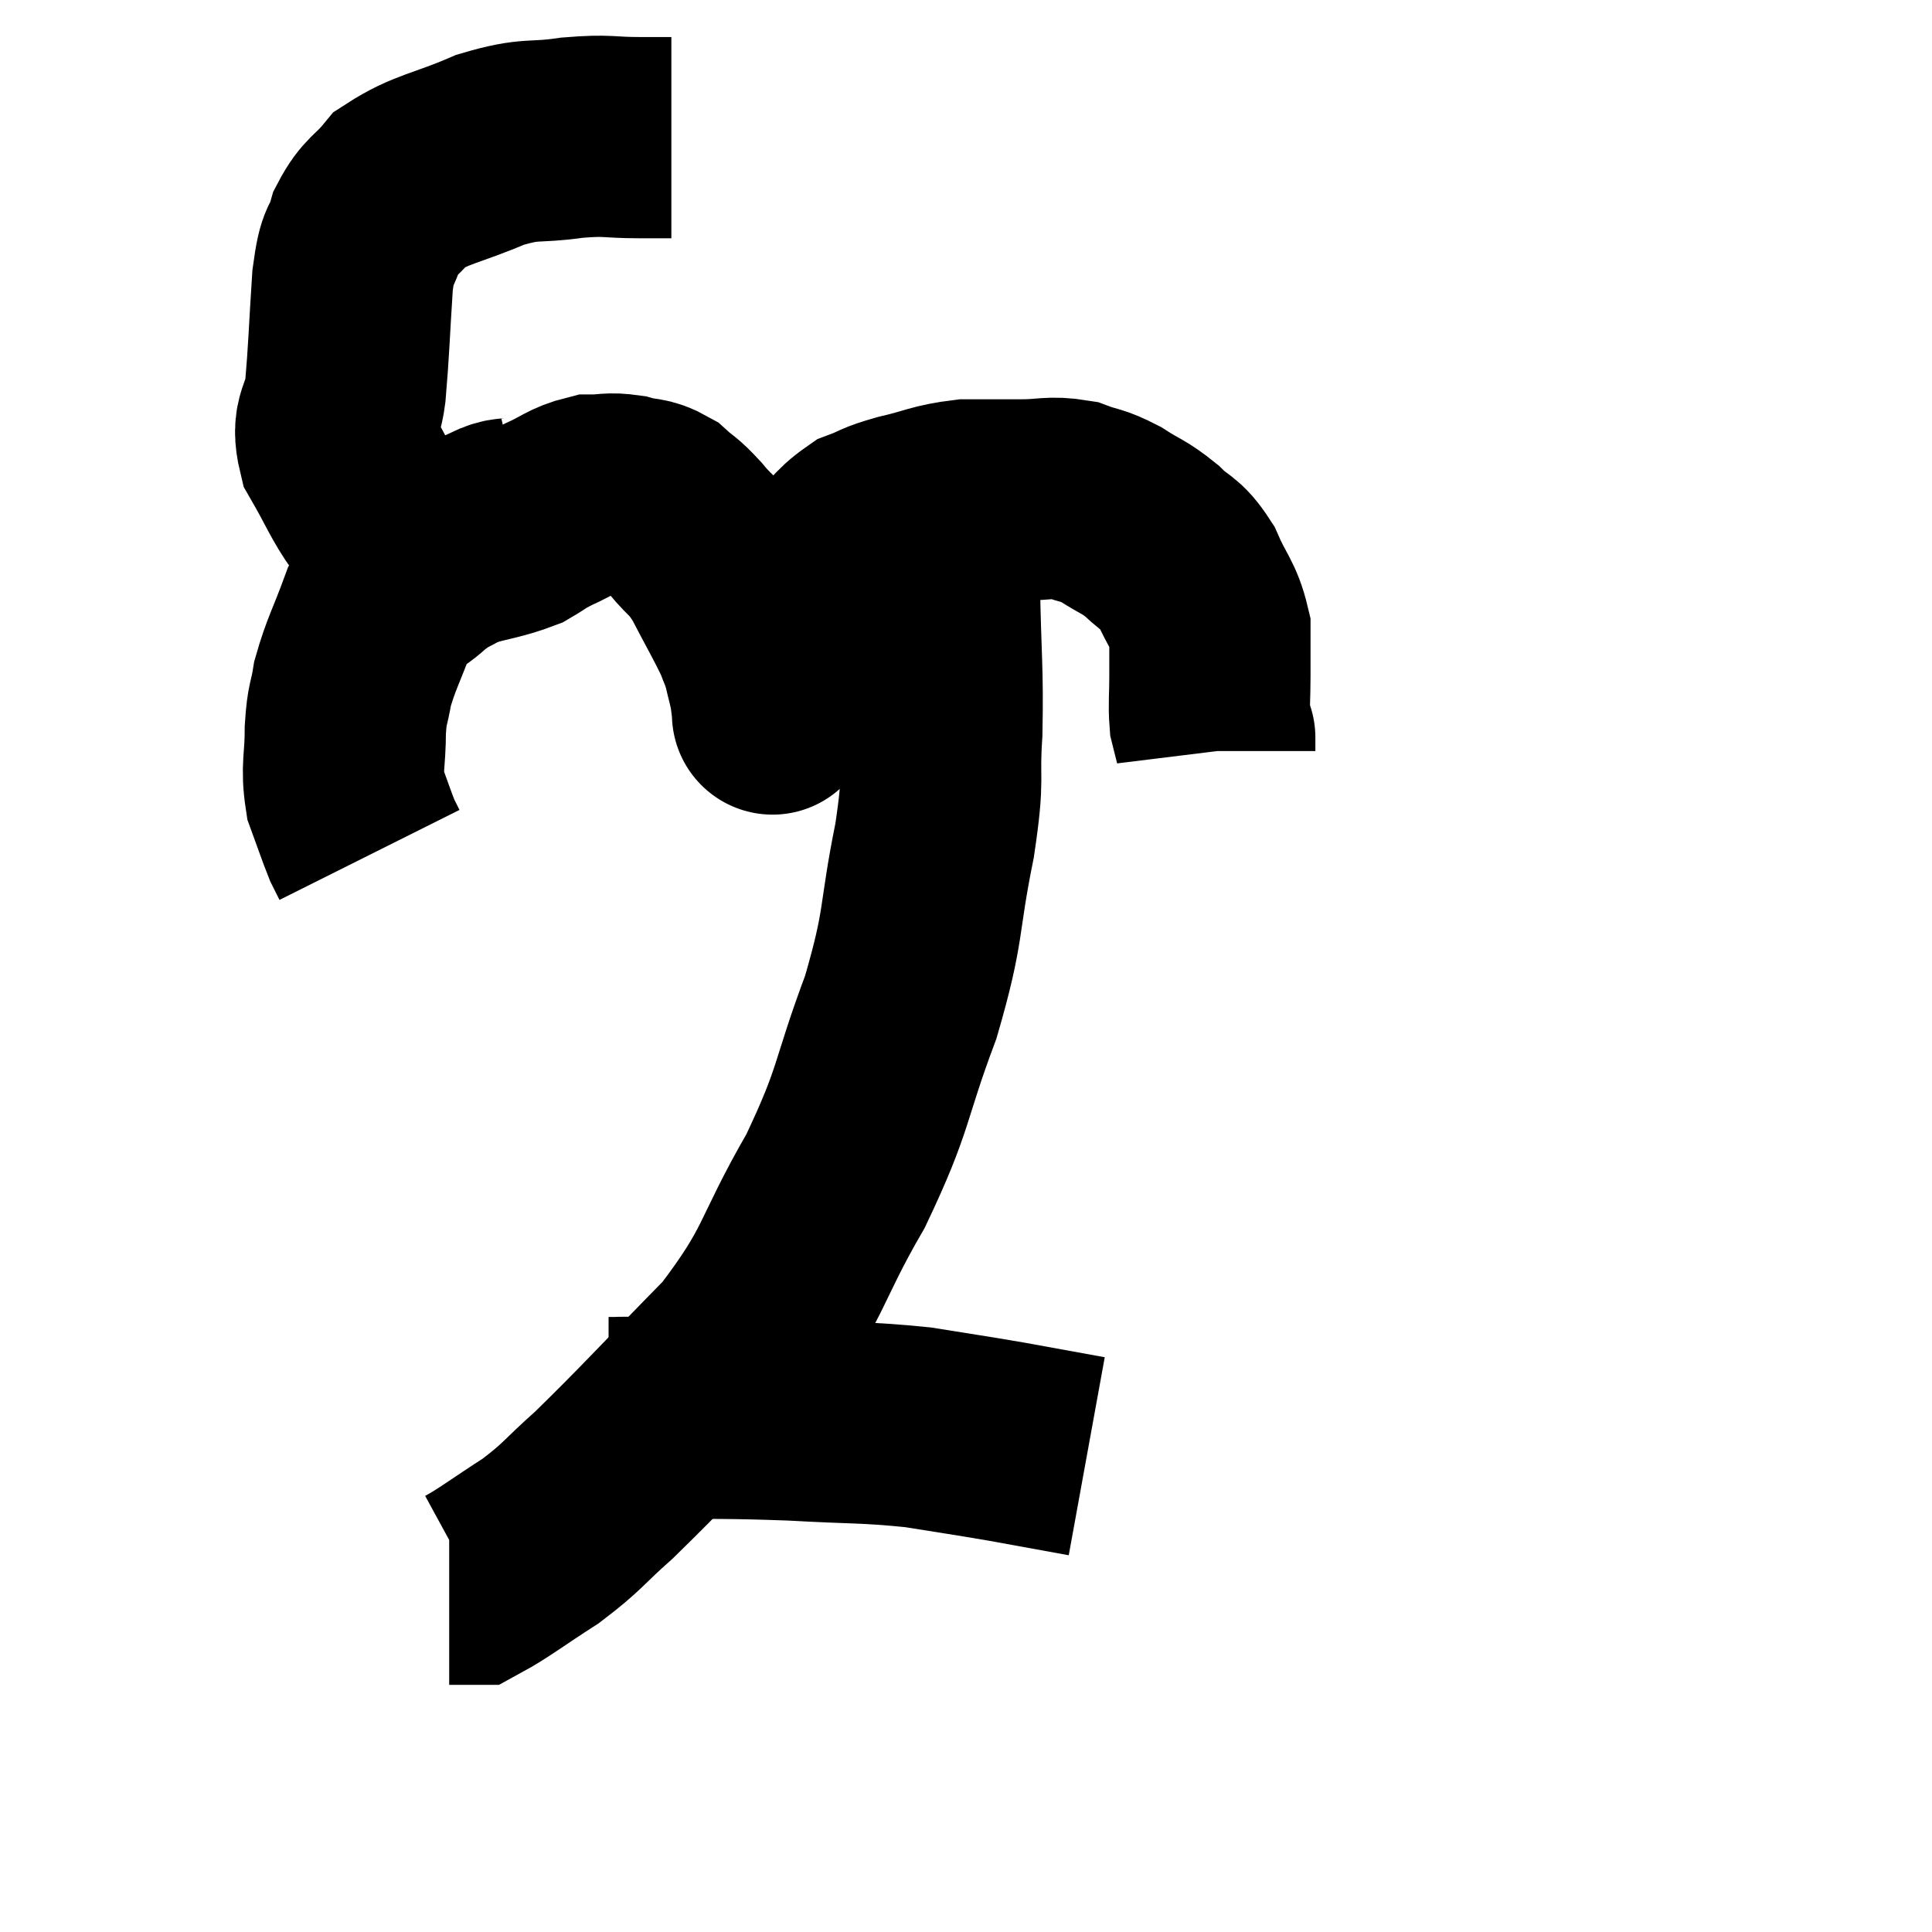 <svg width="48" height="48" viewBox="0 0 48 48" xmlns="http://www.w3.org/2000/svg"><path d="M 16.68 3.42 C 16.29 3.42, 16.515 3.42, 15.9 3.42 C 15.06 3.42, 15.15 3.345, 14.22 3.42 C 13.2 3.57, 13.245 3.405, 12.18 3.72 C 11.07 4.2, 10.725 4.185, 9.96 4.68 C 9.54 5.19, 9.42 5.13, 9.12 5.7 C 8.94 6.33, 8.895 5.955, 8.76 6.96 C 8.67 8.34, 8.67 8.67, 8.58 9.72 C 8.49 10.44, 8.22 10.41, 8.4 11.16 C 8.85 11.94, 8.91 12.165, 9.3 12.72 C 9.63 13.05, 9.675 13.155, 9.96 13.38 C 10.2 13.5, 10.08 13.56, 10.44 13.62 C 10.92 13.62, 10.785 13.725, 11.4 13.62 C 12.15 13.41, 12.345 13.41, 12.9 13.2 C 13.26 12.99, 13.17 13.005, 13.62 12.78 C 14.16 12.54, 14.22 12.42, 14.7 12.3 C 15.12 12.3, 15.12 12.24, 15.54 12.3 C 15.96 12.42, 16.005 12.33, 16.38 12.54 C 16.71 12.84, 16.665 12.735, 17.04 13.14 C 17.46 13.65, 17.46 13.5, 17.88 14.16 C 18.3 14.97, 18.45 15.21, 18.72 15.78 C 18.84 16.11, 18.855 16.08, 18.96 16.44 C 19.05 16.83, 19.08 16.905, 19.14 17.22 C 19.17 17.46, 19.185 17.58, 19.2 17.7 C 19.2 17.7, 19.2 17.7, 19.2 17.7 C 19.2 17.7, 19.185 17.79, 19.2 17.7 C 19.23 17.52, 19.125 17.85, 19.26 17.34 C 19.5 16.5, 19.44 16.455, 19.74 15.66 C 20.1 14.91, 20.025 14.79, 20.46 14.16 C 20.97 13.65, 20.985 13.485, 21.48 13.14 C 21.96 12.96, 21.81 12.96, 22.44 12.78 C 23.22 12.6, 23.265 12.51, 24 12.42 C 24.69 12.42, 24.72 12.42, 25.38 12.42 C 26.01 12.42, 26.085 12.33, 26.64 12.42 C 27.12 12.6, 27.105 12.525, 27.6 12.78 C 28.11 13.11, 28.155 13.065, 28.62 13.44 C 29.04 13.86, 29.1 13.725, 29.46 14.28 C 29.76 14.97, 29.91 15.03, 30.06 15.66 C 30.06 16.23, 30.06 16.245, 30.06 16.8 C 30.06 17.34, 30.03 17.49, 30.06 17.88 C 30.12 18.12, 30.15 18.24, 30.18 18.36 C 30.18 18.36, 30.18 18.285, 30.18 18.36 L 30.18 18.66" fill="none" stroke="black" stroke-width="5"></path><path d="M 13.02 12.84 C 12.63 12.93, 12.645 12.825, 12.24 13.02 C 11.82 13.32, 11.85 13.32, 11.4 13.62 C 10.92 13.92, 10.935 13.83, 10.44 14.22 C 9.93 14.7, 9.84 14.49, 9.42 15.18 C 9.09 16.08, 8.97 16.245, 8.76 16.98 C 8.67 17.55, 8.625 17.43, 8.58 18.12 C 8.58 18.93, 8.475 19.05, 8.58 19.74 C 8.79 20.31, 8.85 20.505, 9 20.88 C 9.09 21.06, 9.135 21.15, 9.18 21.24 L 9.18 21.24" fill="none" stroke="black" stroke-width="5"></path><path d="M 23.34 12.3 C 23.34 13.44, 23.325 13.11, 23.34 14.58 C 23.37 16.38, 23.43 16.605, 23.4 18.18 C 23.31 19.53, 23.475 19.17, 23.22 20.88 C 22.8 22.95, 22.995 22.905, 22.38 25.02 C 21.57 27.18, 21.765 27.225, 20.76 29.34 C 19.56 31.41, 19.8 31.59, 18.36 33.48 C 16.68 35.19, 16.23 35.7, 15 36.9 C 14.22 37.59, 14.25 37.665, 13.44 38.28 C 12.6 38.82, 12.255 39.09, 11.76 39.36 C 11.61 39.36, 11.61 39.36, 11.46 39.36 L 11.16 39.36" fill="none" stroke="black" stroke-width="5"></path><path d="M 15.12 35.22 C 15.66 35.22, 15.06 35.205, 16.2 35.22 C 17.94 35.25, 18.03 35.22, 19.68 35.28 C 21.24 35.37, 21.465 35.325, 22.8 35.46 C 23.91 35.64, 23.97 35.64, 25.02 35.82 C 26.01 36, 26.505 36.09, 27 36.18 L 27 36.18" fill="none" stroke="black" stroke-width="5"></path></svg>